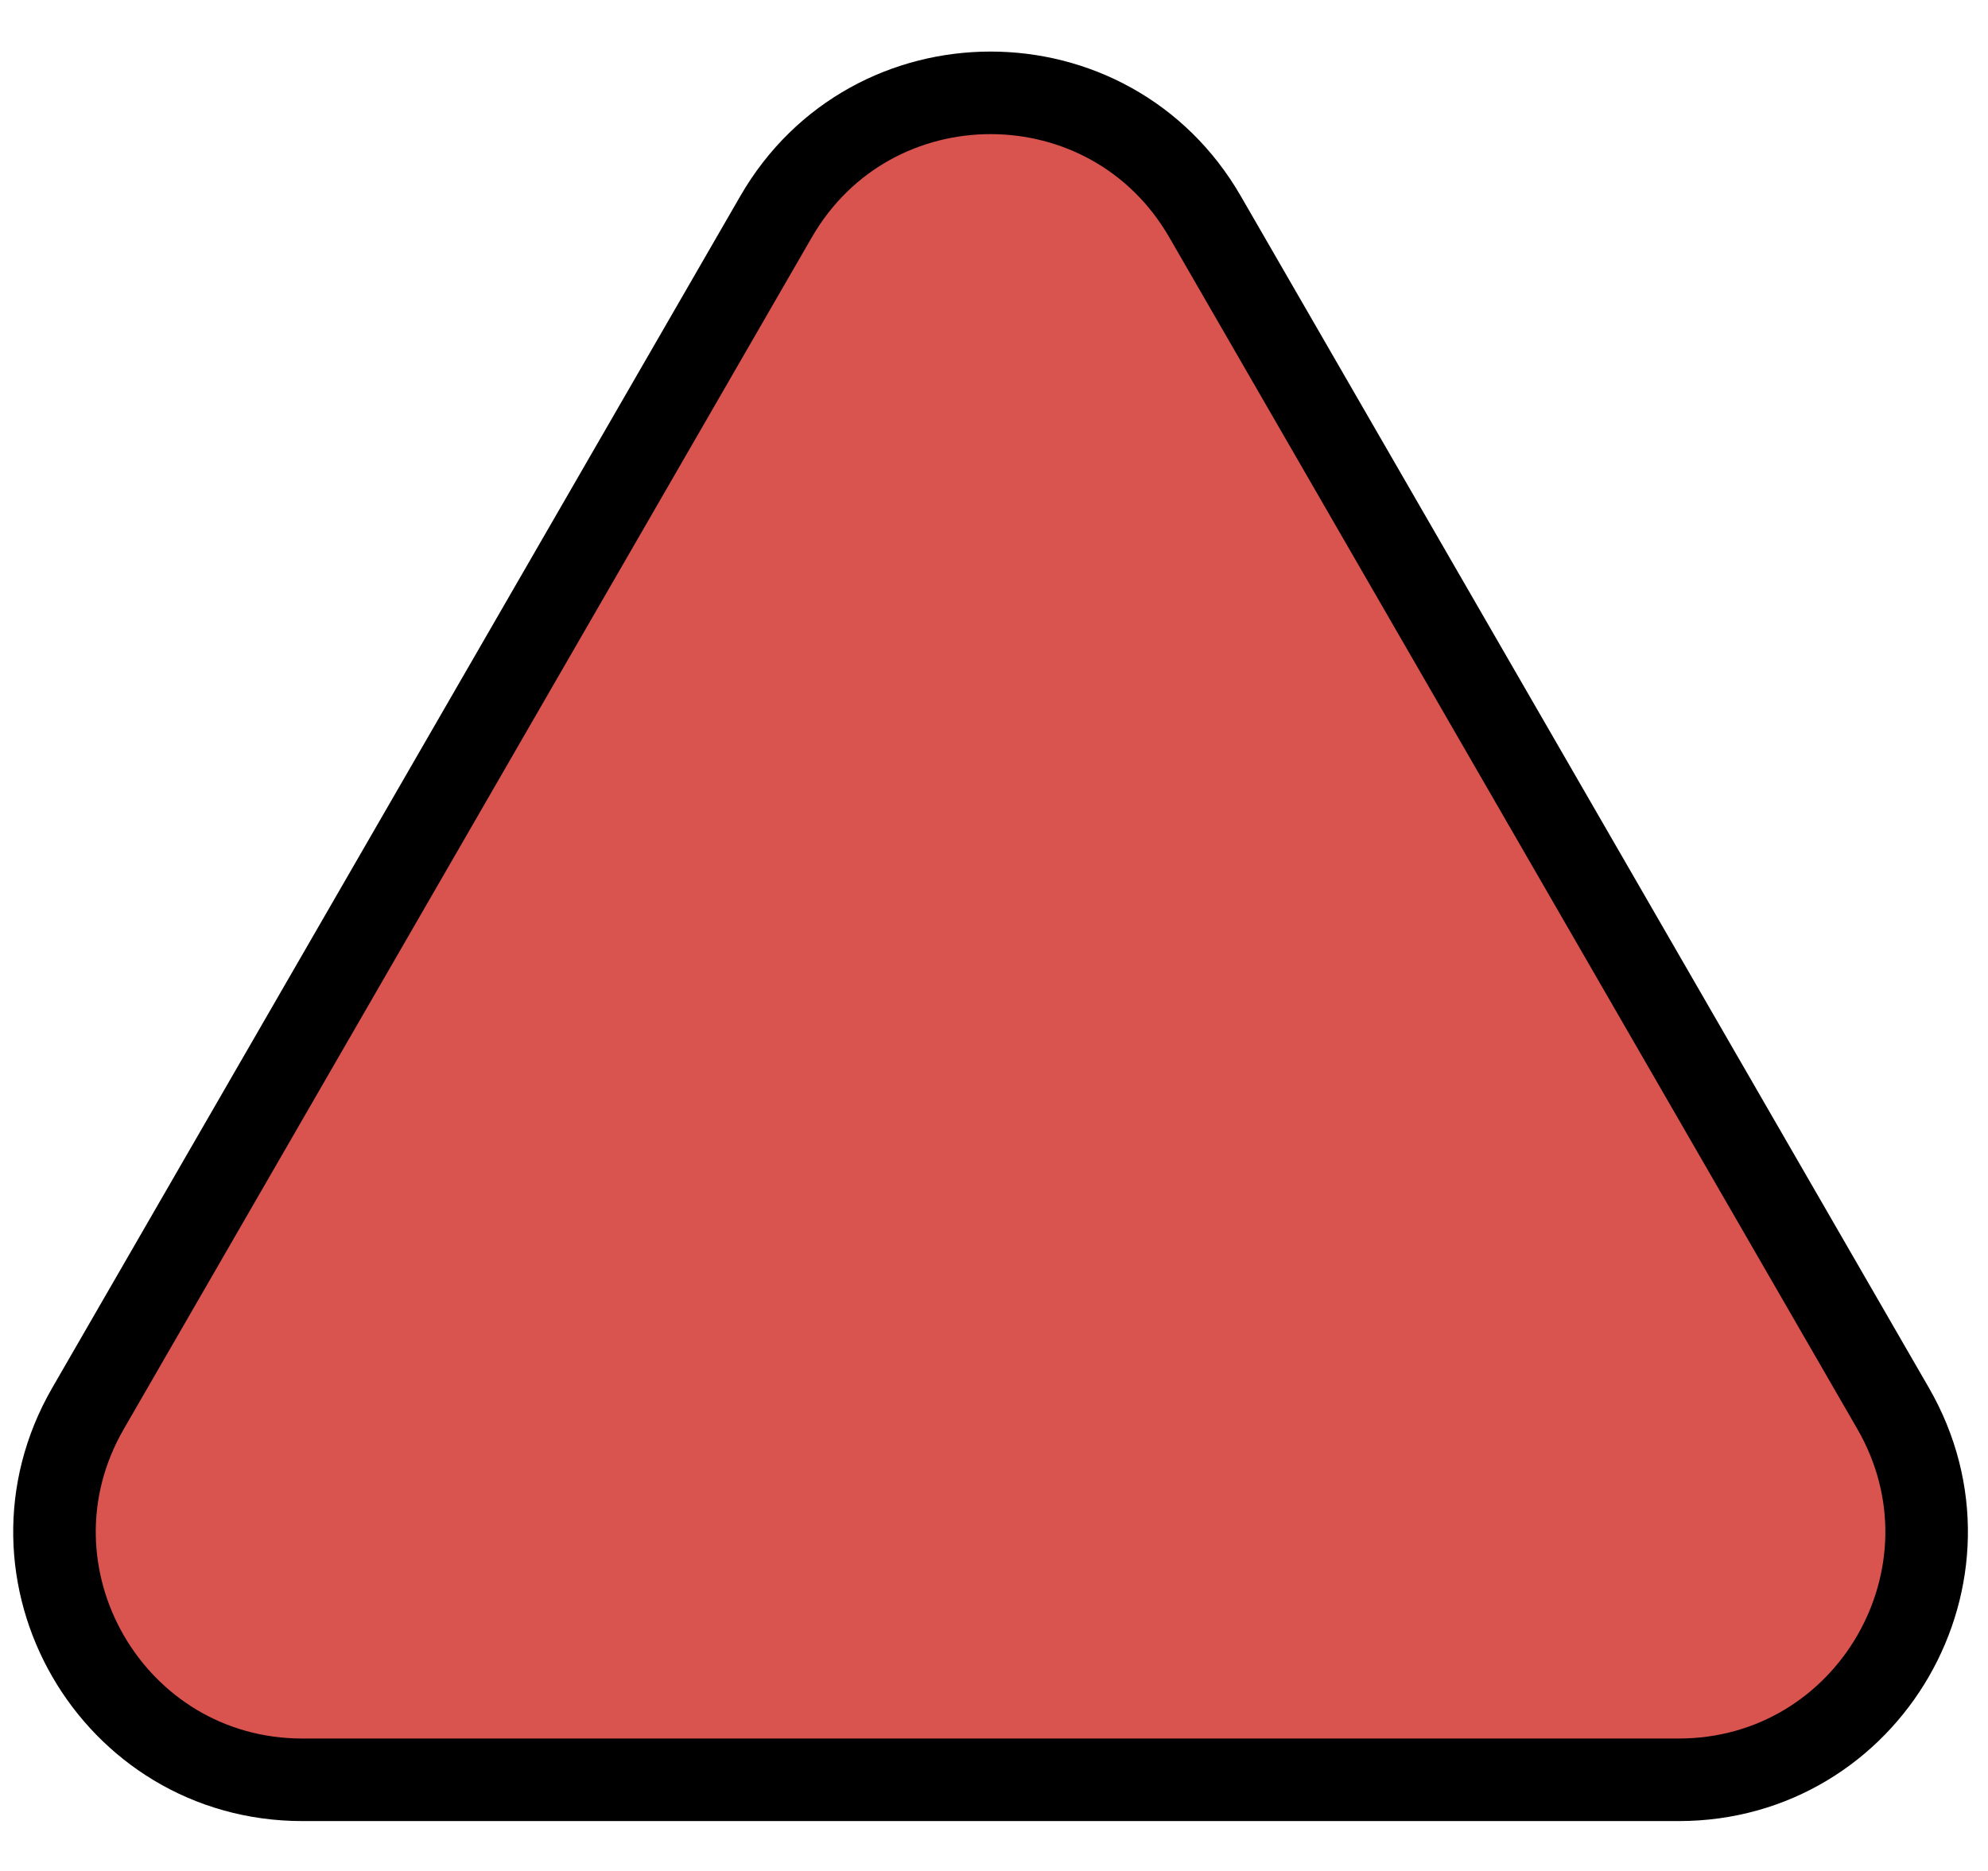 <svg width="34" height="32" viewBox="0 0 34 32" fill="none" xmlns="http://www.w3.org/2000/svg">
<path d="M20.609 3.706C18.979 0.882 14.903 0.882 13.273 3.706L1.506 24.088C-0.125 26.912 1.913 30.441 5.173 30.441H28.709C31.969 30.441 34.007 26.912 32.377 24.088L20.609 3.706Z" fill="#D9534F" stroke="black" stroke-width="1.412"/>
</svg>
